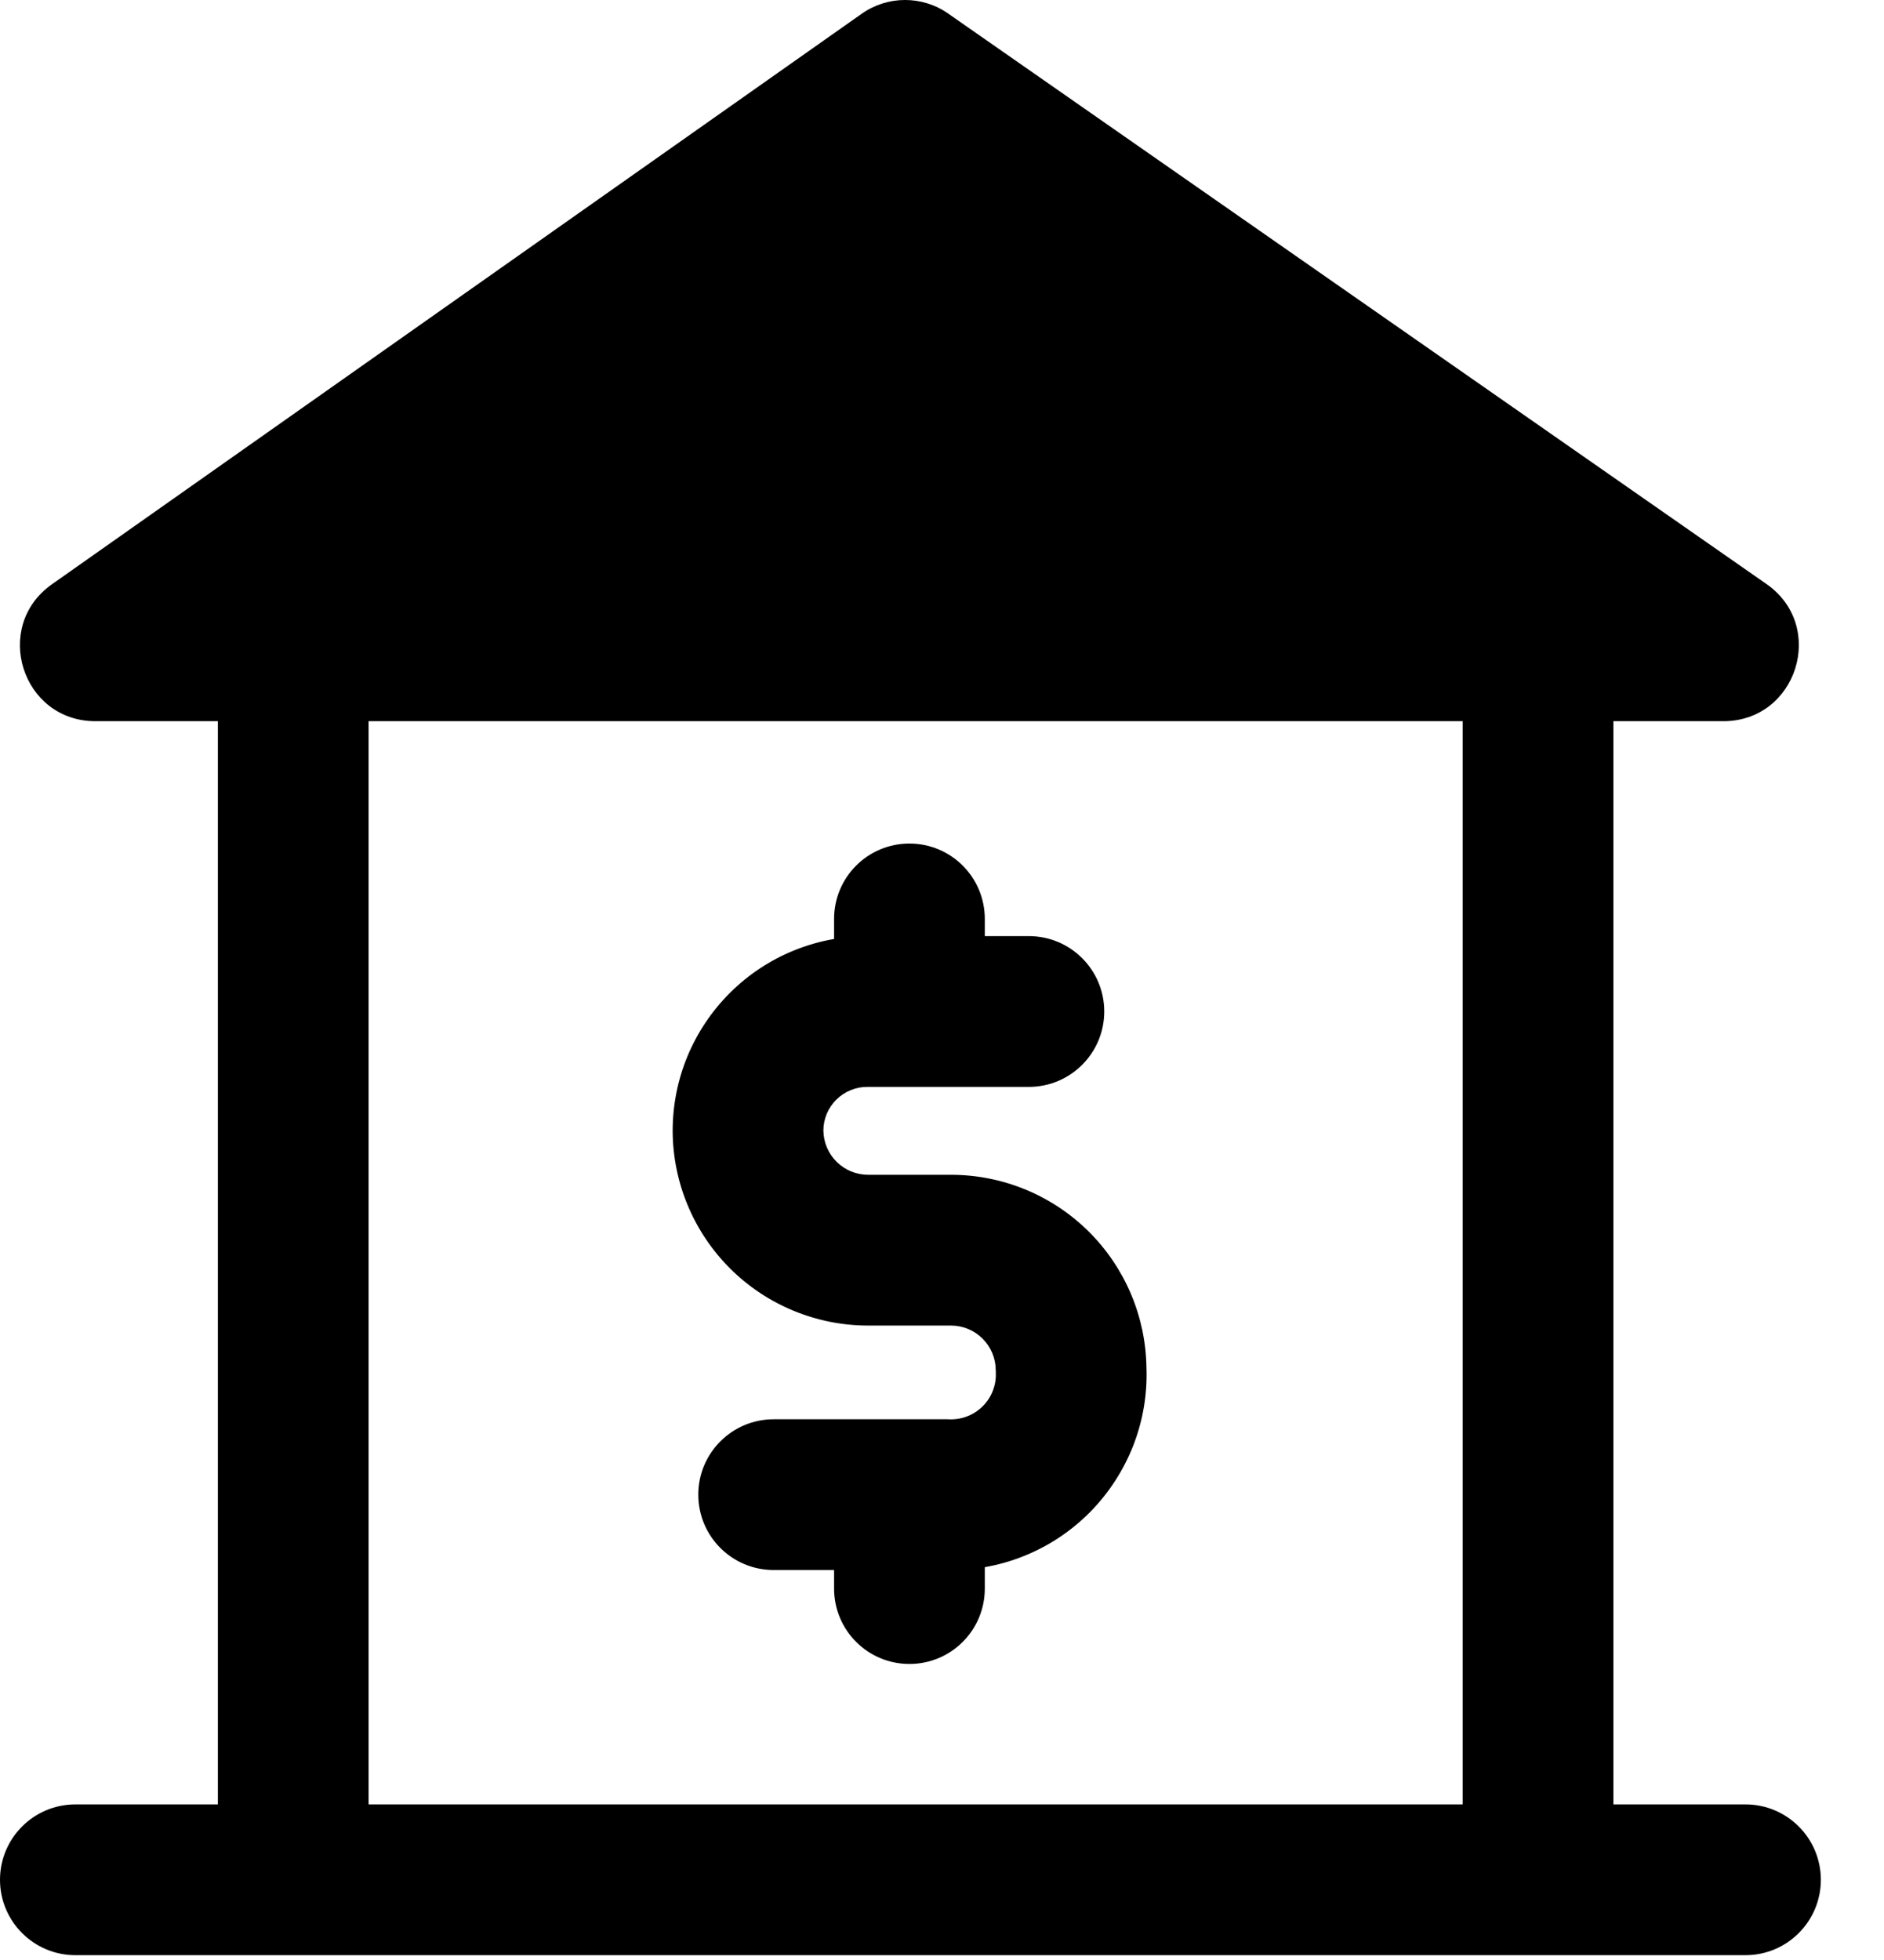 <svg width="25" height="26" viewBox="0 0 25 26" fill="none" xmlns="http://www.w3.org/2000/svg">
<path fill-rule="evenodd" clip-rule="evenodd" d="M5.062 9.567H4.891V23.936L19.409 23.936L19.409 9.567H18.937H5.062ZM1.266 9.567H2.891V23.936H1C0.448 23.936 -4.47035e-08 24.384 0 24.936C4.47035e-08 25.488 0.448 25.936 1 25.936L23.162 25.936C23.714 25.936 24.162 25.488 24.162 24.936C24.162 24.384 23.714 23.936 23.162 23.936H21.409L21.409 9.567H22.868C23.847 9.567 24.243 8.306 23.44 7.747L12.582 0.18C12.238 -0.061 11.779 -0.06 11.435 0.182L0.69 7.75C-0.108 8.312 0.29 9.567 1.266 9.567ZM13.068 12.19C13.068 11.637 12.62 11.19 12.068 11.19C11.515 11.19 11.068 11.637 11.068 12.19V12.456C10.885 12.487 10.705 12.539 10.533 12.609C10.217 12.738 9.93 12.928 9.689 13.168C9.447 13.408 9.255 13.694 9.124 14.008C8.993 14.323 8.926 14.66 8.926 15.001H8.926L8.926 15.008C8.93 15.693 9.206 16.348 9.692 16.831C10.178 17.313 10.835 17.584 11.52 17.584H11.52H12.619H12.619C12.776 17.584 12.927 17.646 13.038 17.757C13.149 17.867 13.212 18.017 13.213 18.174C13.214 18.18 13.214 18.186 13.214 18.192C13.214 18.197 13.214 18.203 13.214 18.209C13.218 18.291 13.204 18.372 13.175 18.448C13.146 18.524 13.101 18.593 13.044 18.651C12.986 18.709 12.918 18.755 12.842 18.785C12.766 18.816 12.685 18.83 12.604 18.828C12.594 18.828 12.585 18.827 12.575 18.827H10.267C9.714 18.827 9.266 19.275 9.266 19.827C9.266 20.38 9.714 20.827 10.267 20.827H11.068V21.073C11.068 21.626 11.515 22.073 12.068 22.073C12.62 22.073 13.068 21.626 13.068 21.073V20.789C13.245 20.758 13.419 20.709 13.587 20.641C13.918 20.509 14.217 20.309 14.467 20.056C14.717 19.802 14.912 19.5 15.041 19.168C15.167 18.841 15.226 18.493 15.213 18.143C15.204 17.464 14.929 16.816 14.447 16.337C13.961 15.855 13.304 15.584 12.619 15.584H12.619H11.52H11.52C11.363 15.584 11.212 15.522 11.101 15.411C10.991 15.302 10.928 15.153 10.926 14.997C10.926 14.922 10.941 14.847 10.97 14.777C11 14.706 11.043 14.641 11.098 14.587C11.152 14.533 11.217 14.49 11.289 14.461C11.36 14.432 11.436 14.417 11.513 14.418V14.418H11.52H13.653C14.205 14.418 14.653 13.97 14.653 13.418C14.653 12.865 14.205 12.418 13.653 12.418H13.068V12.19Z" fill="black"/>
</svg>
